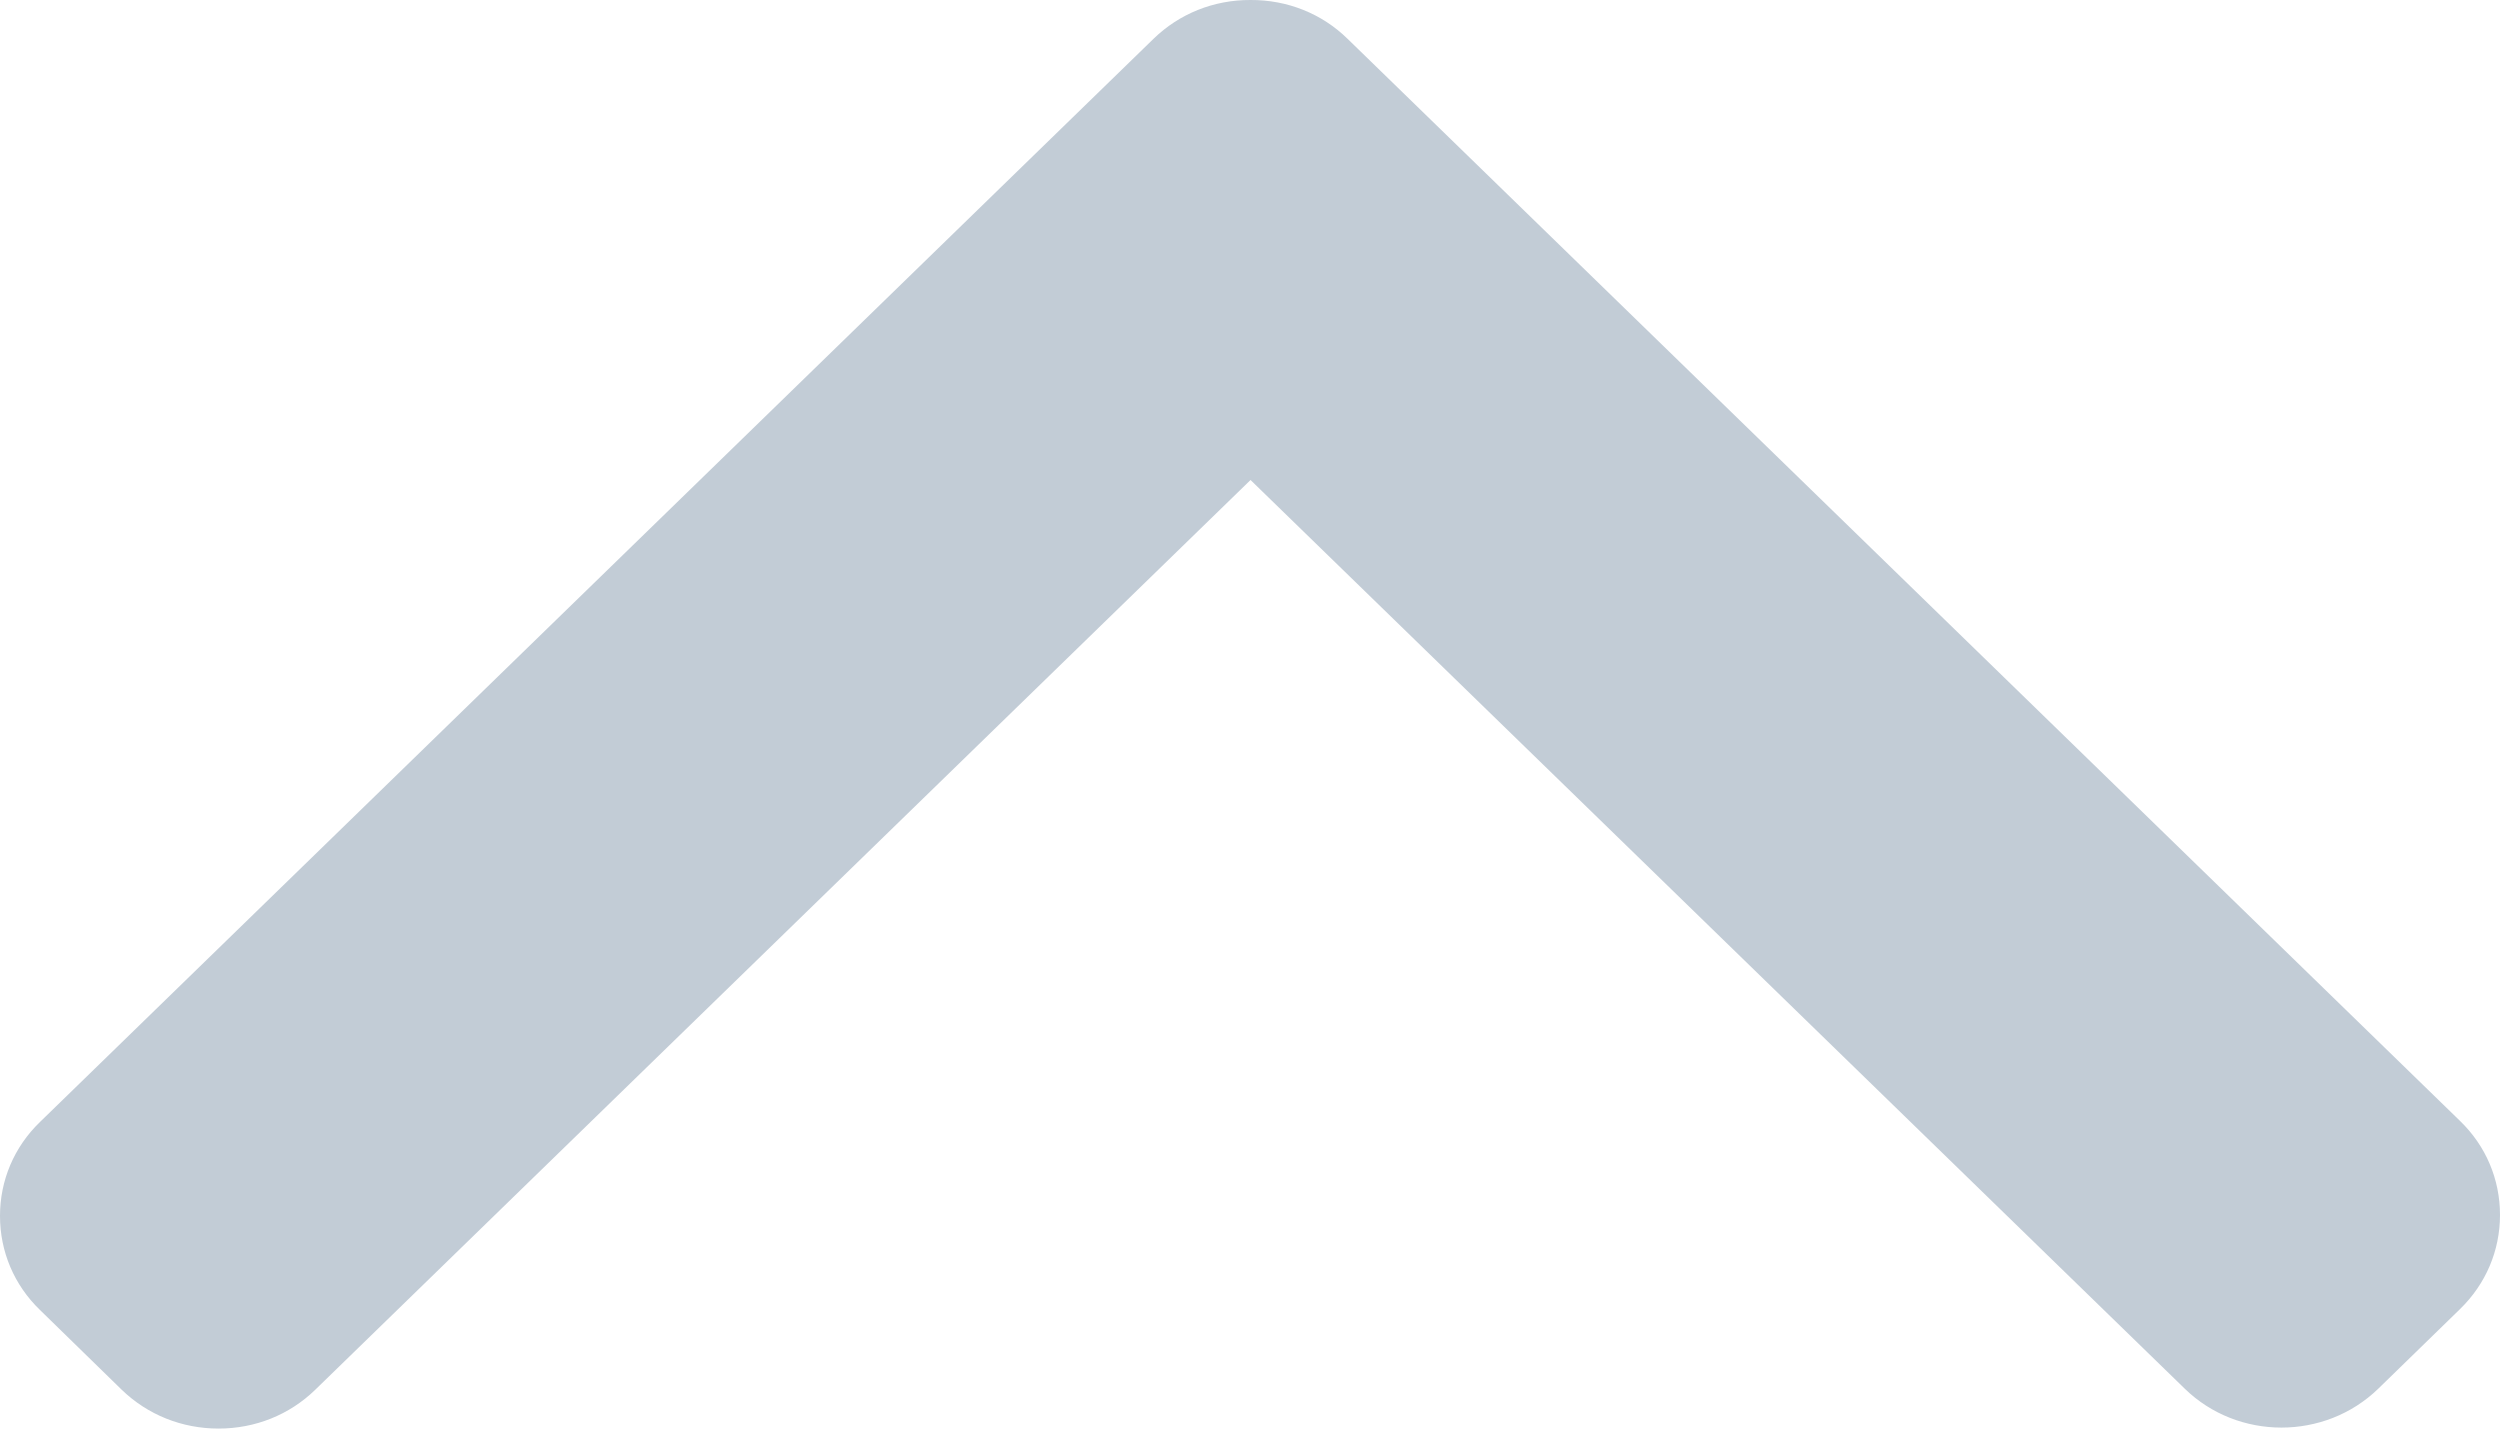 <svg width="14" height="8" viewBox="0 0 14 8" fill="none" xmlns="http://www.w3.org/2000/svg">
<path d="M7.003 2.688L1.765 7.783C1.621 7.923 1.429 8 1.224 8C1.019 8 0.827 7.923 0.682 7.783L0.224 7.336C0.079 7.196 2.42973e-09 7.009 2.36057e-09 6.809C2.29141e-09 6.61 0.079 6.423 0.224 6.283L6.46 0.217C6.604 0.077 6.797 -0.001 7.003 3.01272e-06C7.209 -0.001 7.402 0.076 7.546 0.217L13.776 6.277C13.921 6.417 14 6.604 14 6.804C14 7.003 13.921 7.19 13.776 7.331L13.318 7.777C13.019 8.067 12.533 8.067 12.235 7.777L7.003 2.688Z" fill="#C2CCD6"/>
</svg>
